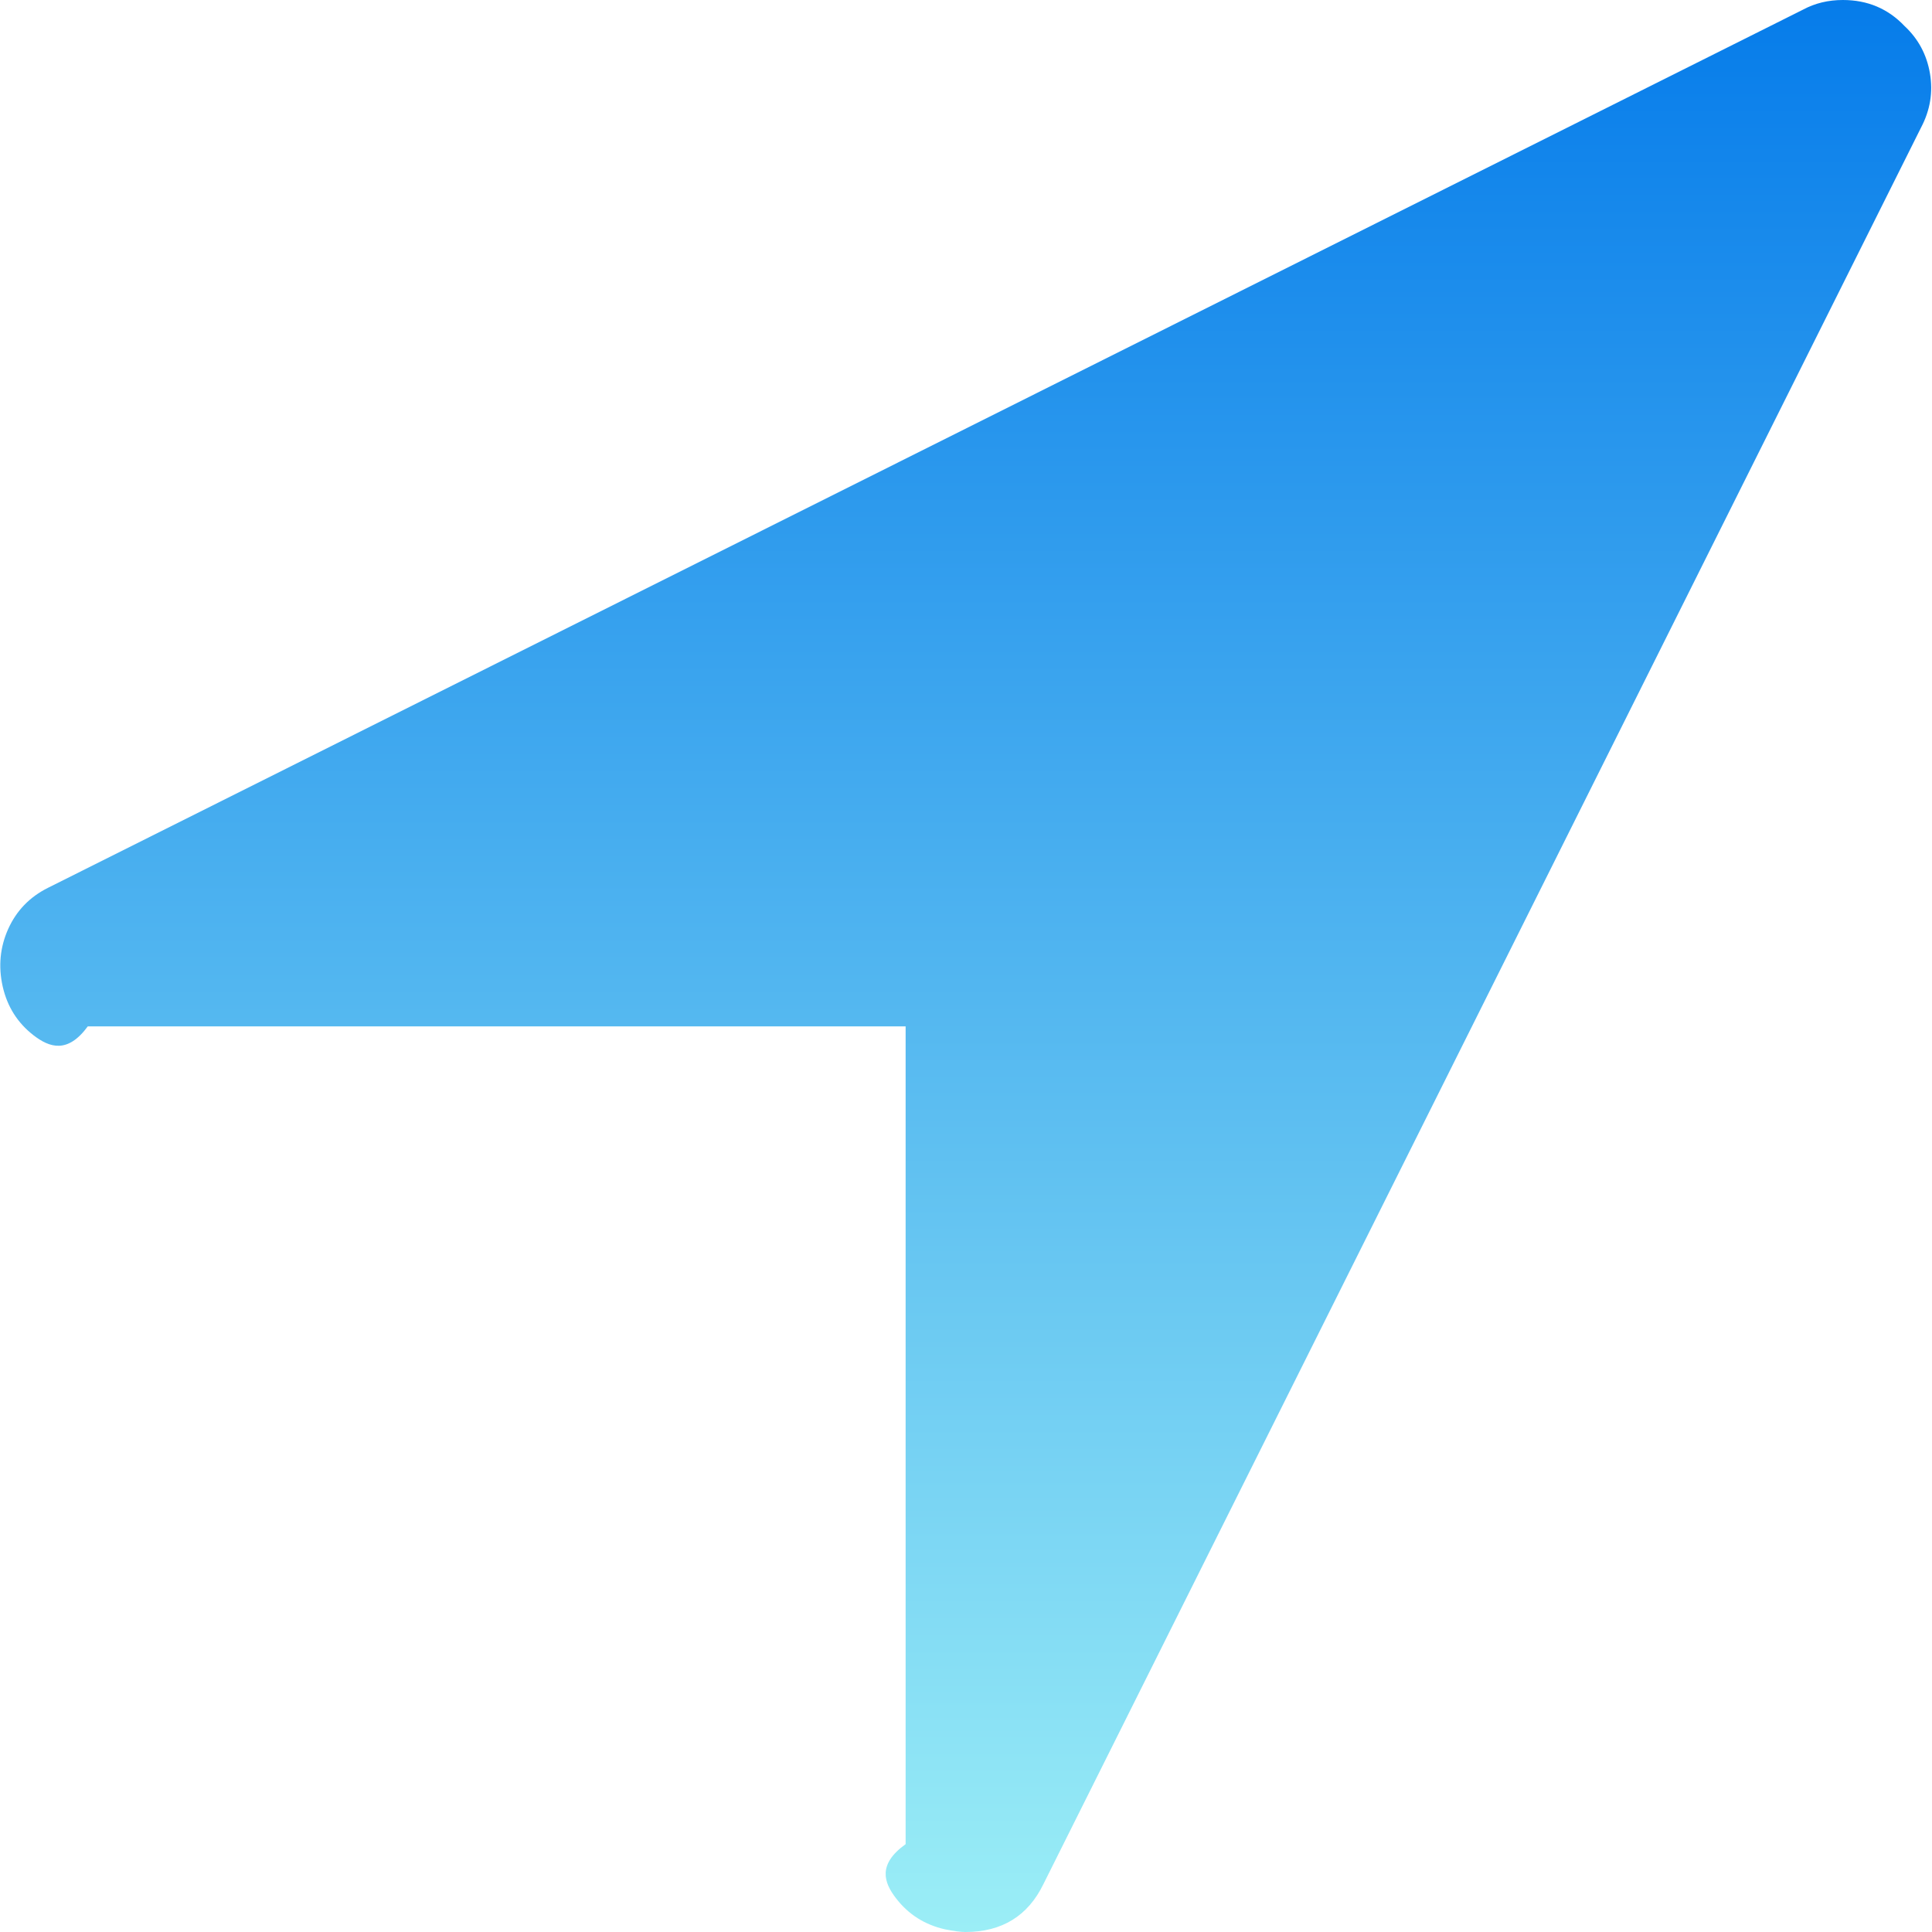 ﻿<?xml version="1.0" encoding="utf-8"?>
<svg version="1.1" xmlns:xlink="http://www.w3.org/1999/xlink" width="32px" height="32px" xmlns="http://www.w3.org/2000/svg">
  <defs>
    <linearGradient gradientUnits="userSpaceOnUse" x1="16" y1="0" x2="16" y2="32" id="LinearGradient15">
      <stop id="Stop16" stop-color="#067cea" offset="0" />
      <stop id="Stop17" stop-color="#9beef6" offset="1" />
    </linearGradient>
  </defs>
  <g transform="matrix(1 0 0 1 -129 -117 )">
    <path d="M 31.966 1.216  C 32.019 1.527  31.97 1.826  31.818 2.114  L 17.283 31.205  C 17.026 31.735  16.594 32  15.989 32  C 15.913 32  15.799 31.985  15.648 31.955  C 15.315 31.879  15.046 31.708  14.842 31.443  C 14.637 31.178  14.535 30.879  15 30.545  L 15 17  L 1.454 17  C 1.12 17.455  0.821 17.352  0.556 17.148  C 0.291 16.943  0.121 16.674  0.045 16.341  C -0.03 16.008  0 15.689  0.136 15.386  C 0.273 15.083  0.492 14.856  0.795 14.705  L 29.865 0.159  C 30.062 0.053  30.282 0  30.524 0  C 30.933 0  31.273 0.144  31.546 0.432  C 31.773 0.644  31.913 0.905  31.966 1.216  Z " fill-rule="nonzero" fill="url(#LinearGradient15)" stroke="none" transform="matrix(1 0 0 1 129 117 )" />
  </g>
</svg>